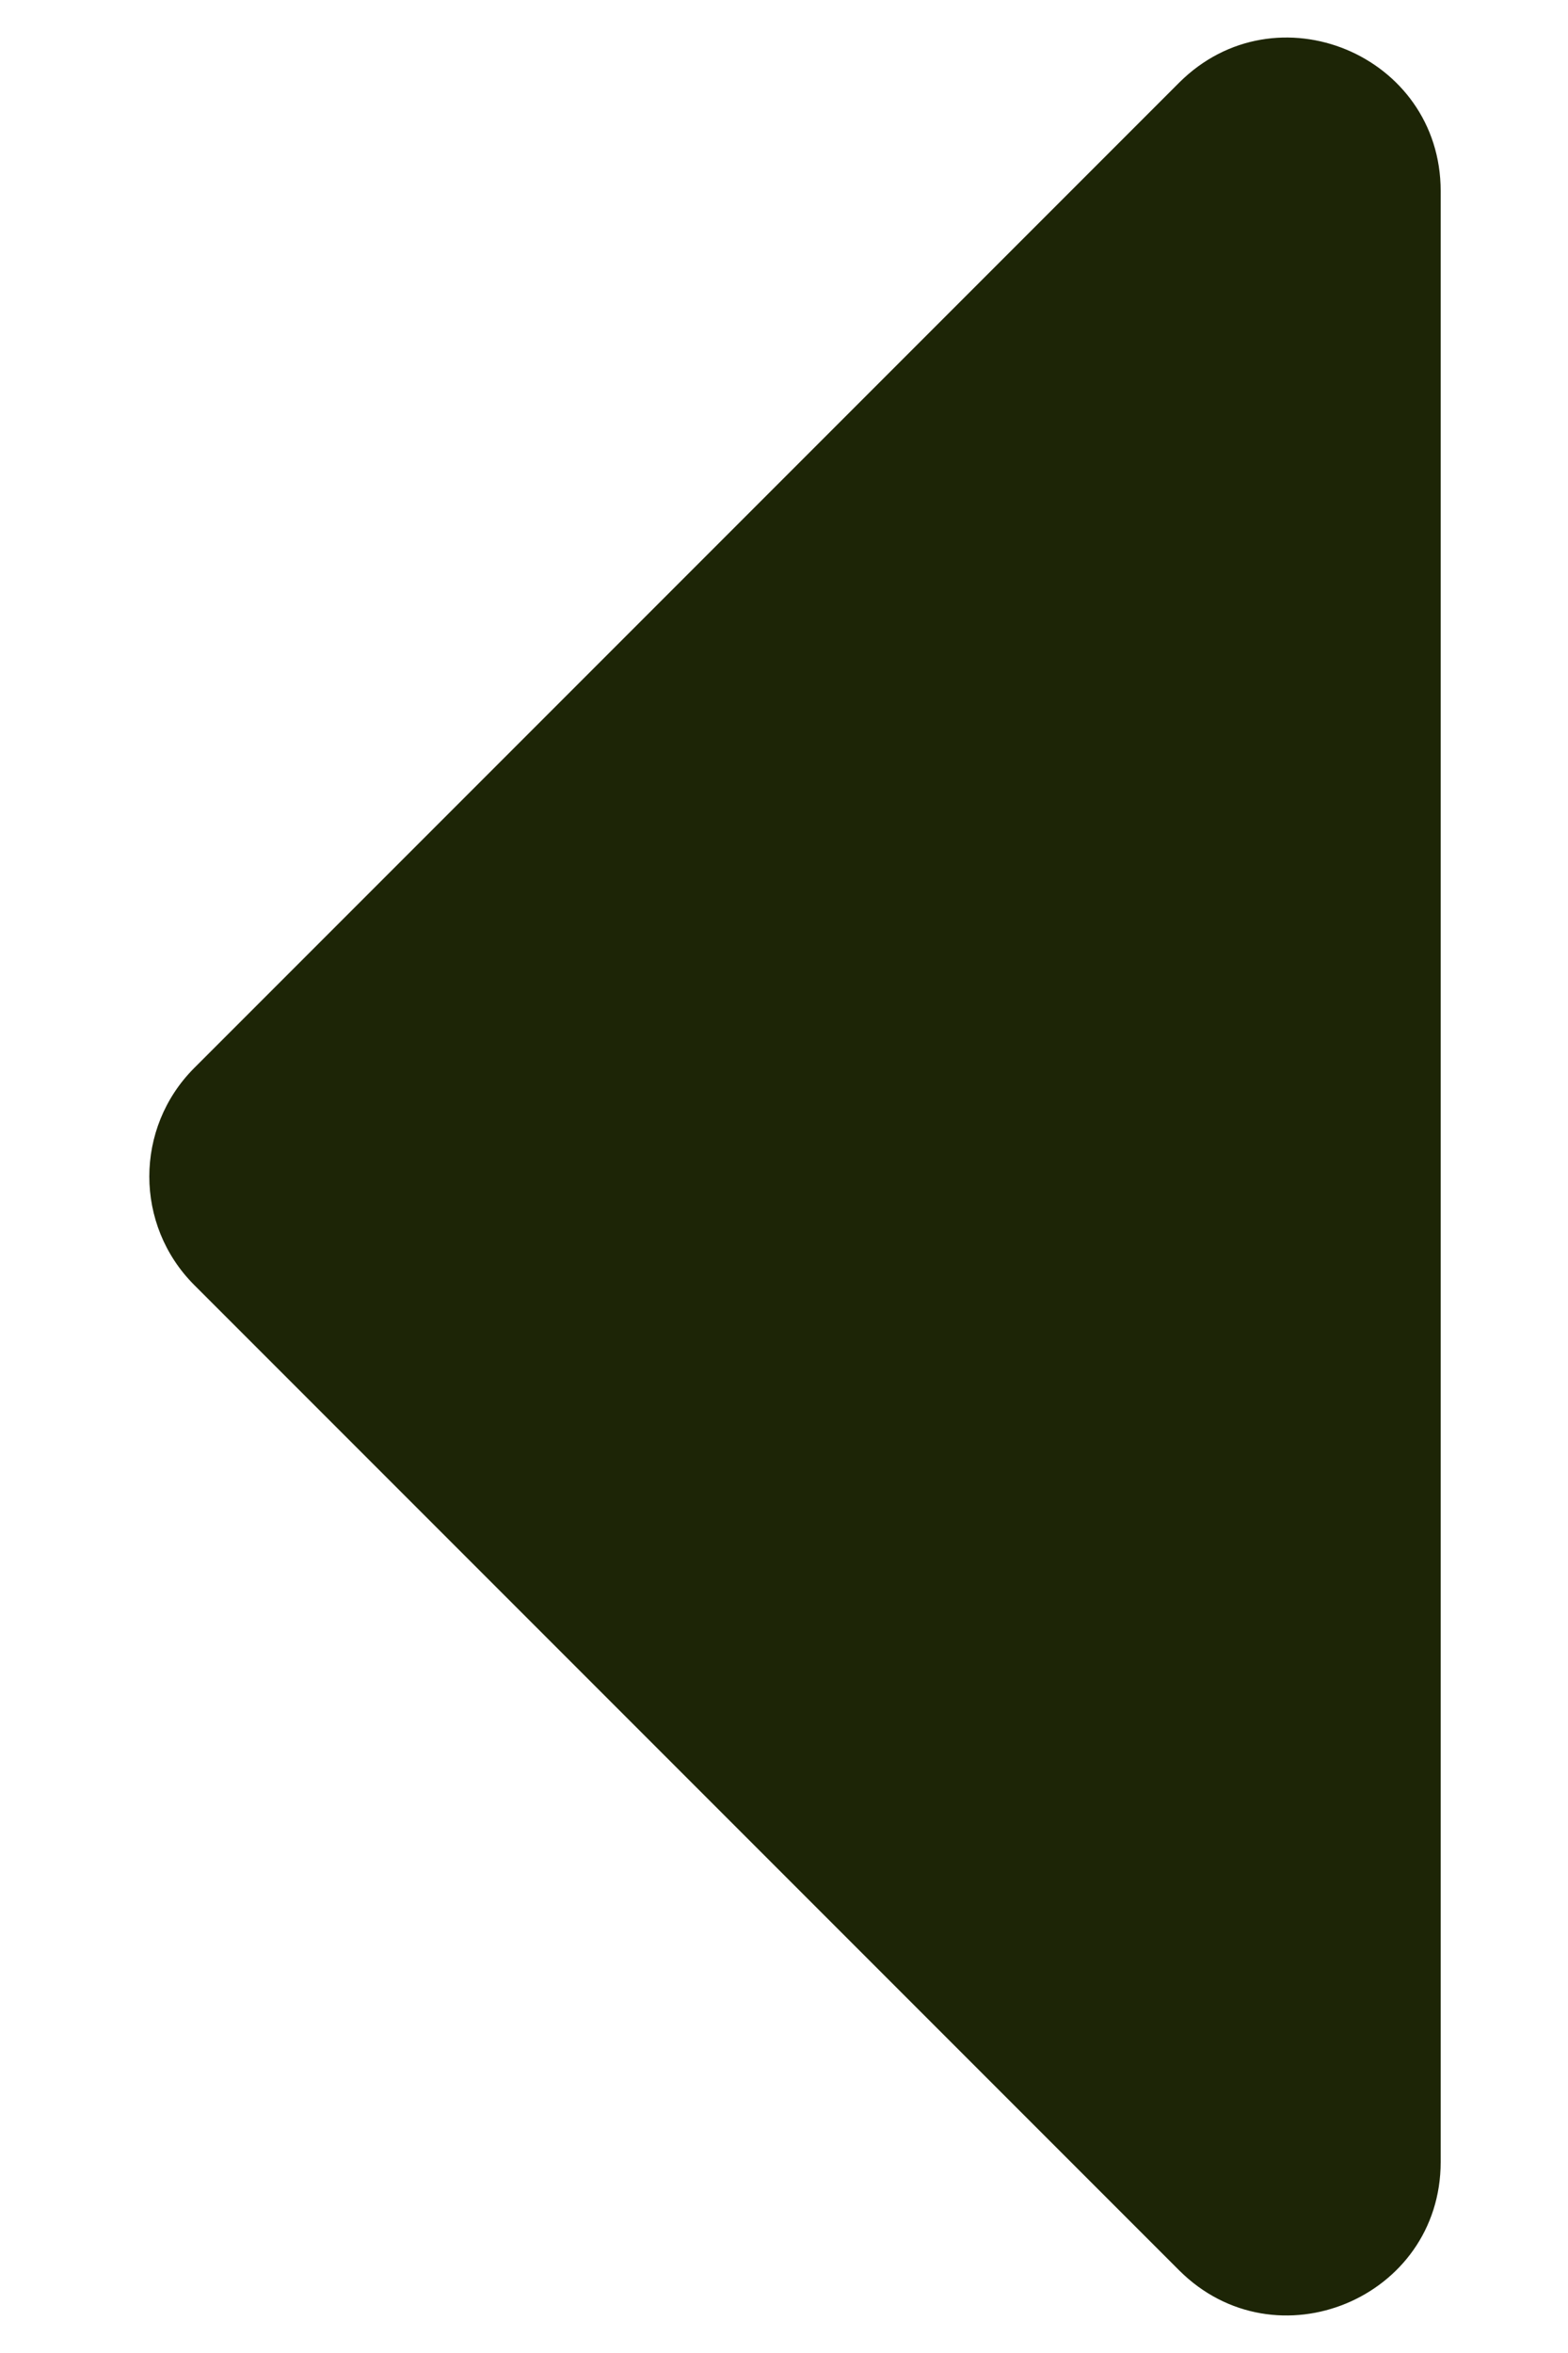 <svg width="10" height="15" viewBox="0 0 10 15" fill="none" xmlns="http://www.w3.org/2000/svg">
<path d="M9.188 13.782V1.218C9.188 0.348 8.136 -0.088 7.52 0.527L1.238 6.809C0.857 7.191 0.857 7.809 1.238 8.191L7.52 14.473C8.136 15.088 9.188 14.652 9.188 13.782Z" fill="#1D2506"/>
</svg>
